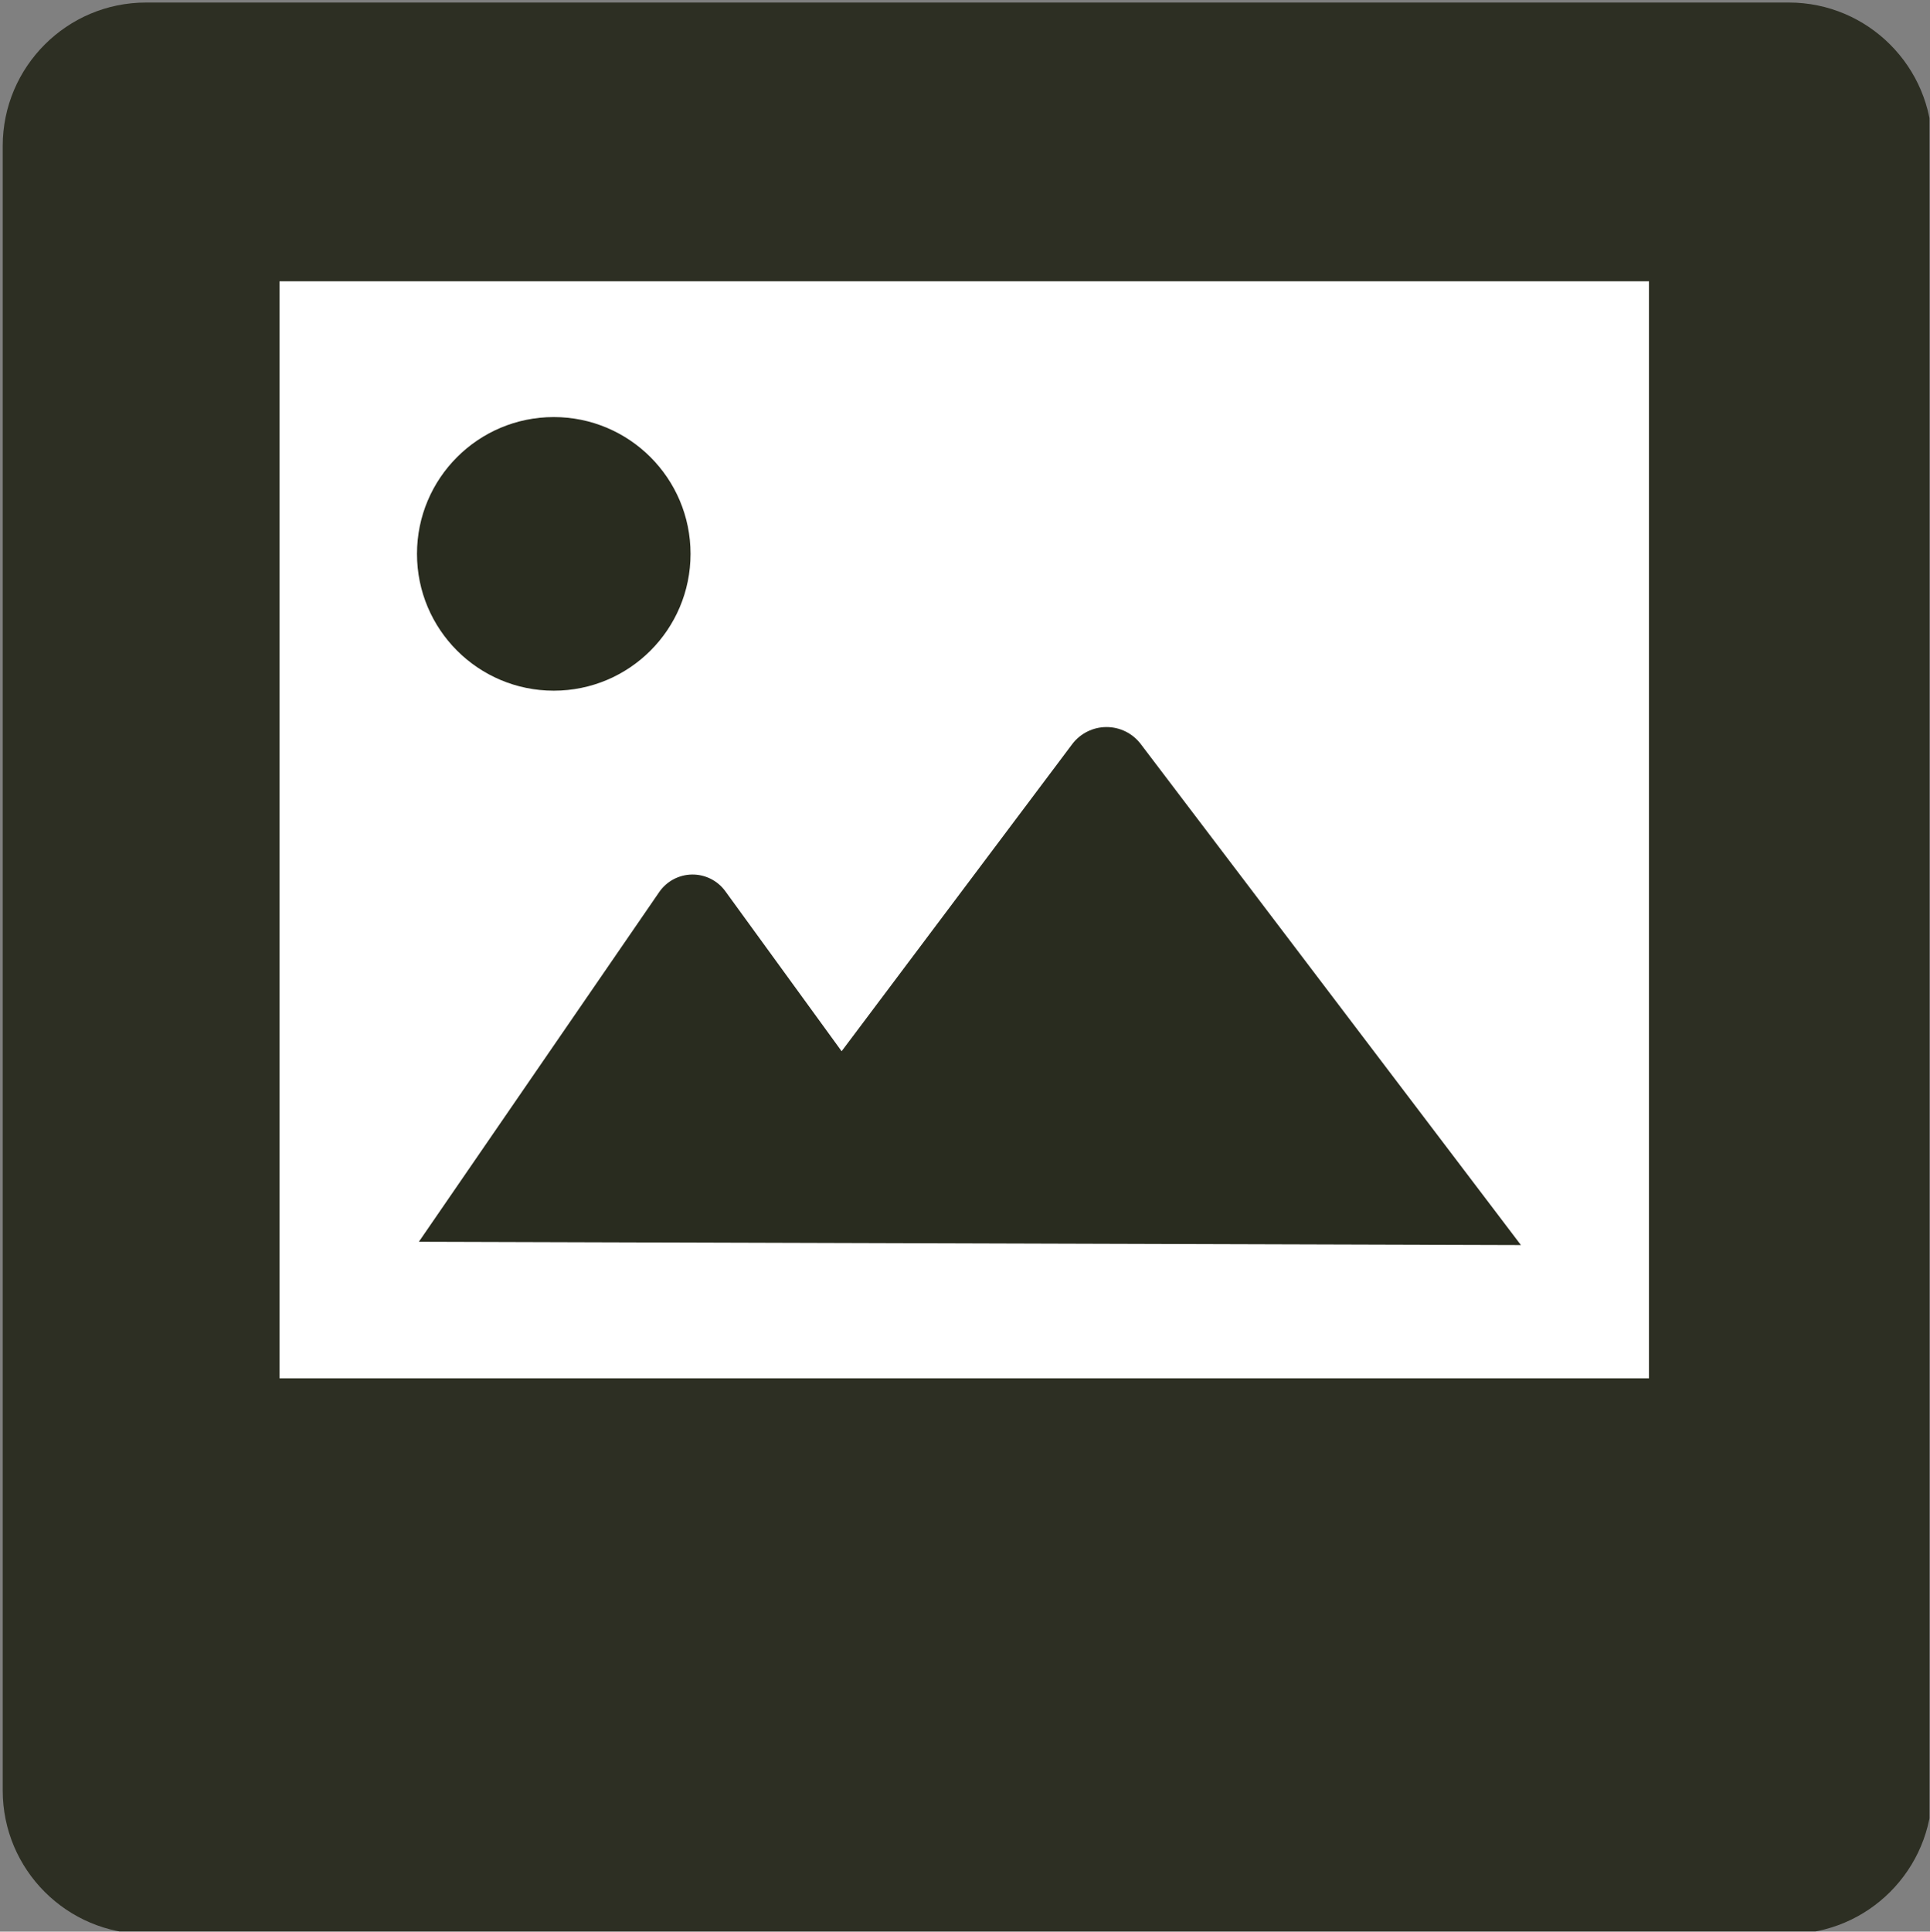 <?xml version="1.0" encoding="UTF-8" standalone="no"?><!DOCTYPE svg PUBLIC "-//W3C//DTD SVG 1.1//EN" "http://www.w3.org/Graphics/SVG/1.1/DTD/svg11.dtd"><svg width="100%" height="100%" viewBox="0 0 1600 1601" version="1.1" xmlns="http://www.w3.org/2000/svg" xmlns:xlink="http://www.w3.org/1999/xlink" xml:space="preserve" xmlns:serif="http://www.serif.com/" style="fill-rule:evenodd;clip-rule:evenodd;stroke-linejoin:round;stroke-miterlimit:2;"><rect x="0" y="0" width="1600" height="1601" fill="#808080" stroke="none"/><rect id="forest-green" x="0" y="0" width="1599.55" height="1600.81" style="fill:none;"/><clipPath id="_clip1"><rect x="0" y="0" width="1599.55" height="1600.81"/></clipPath><g clip-path="url(#_clip1)"><g id="polaroid-art"><path d="M1601.8,120.957c-0,-65.605 -53.263,-118.868 -118.869,-118.868l-1361.81,-0c-65.606,-0 -118.869,53.263 -118.869,118.868l0,1363.07c0,65.605 53.263,118.868 118.869,118.868l1361.81,0c65.606,0 118.869,-53.263 118.869,-118.868l-0,-1363.07Z" style="fill:#292c1f;fill-opacity:0.95;"/><rect x="231.733" y="233.143" width="1135.28" height="909.239" style="fill:#fff;"/><circle cx="459.082" cy="459.066" r="113.392" style="fill:#292c1f;"/><path d="M347.249,1029.2l913.623,2.73c0,-0 -232.692,-306.587 -315.153,-415.234c-6.76,-8.907 -17.307,-14.126 -28.488,-14.098c-11.182,0.029 -21.702,5.301 -28.417,14.242c-59.325,78.995 -191.089,254.445 -191.089,254.445c0,0 -59.748,-82.189 -96.408,-132.619c-6.411,-8.818 -16.703,-13.976 -27.605,-13.832c-10.901,0.143 -21.054,5.57 -27.23,14.554c-59.944,87.198 -199.233,289.812 -199.233,289.812Z" style="fill:#292c1f;"/></g></g></svg>